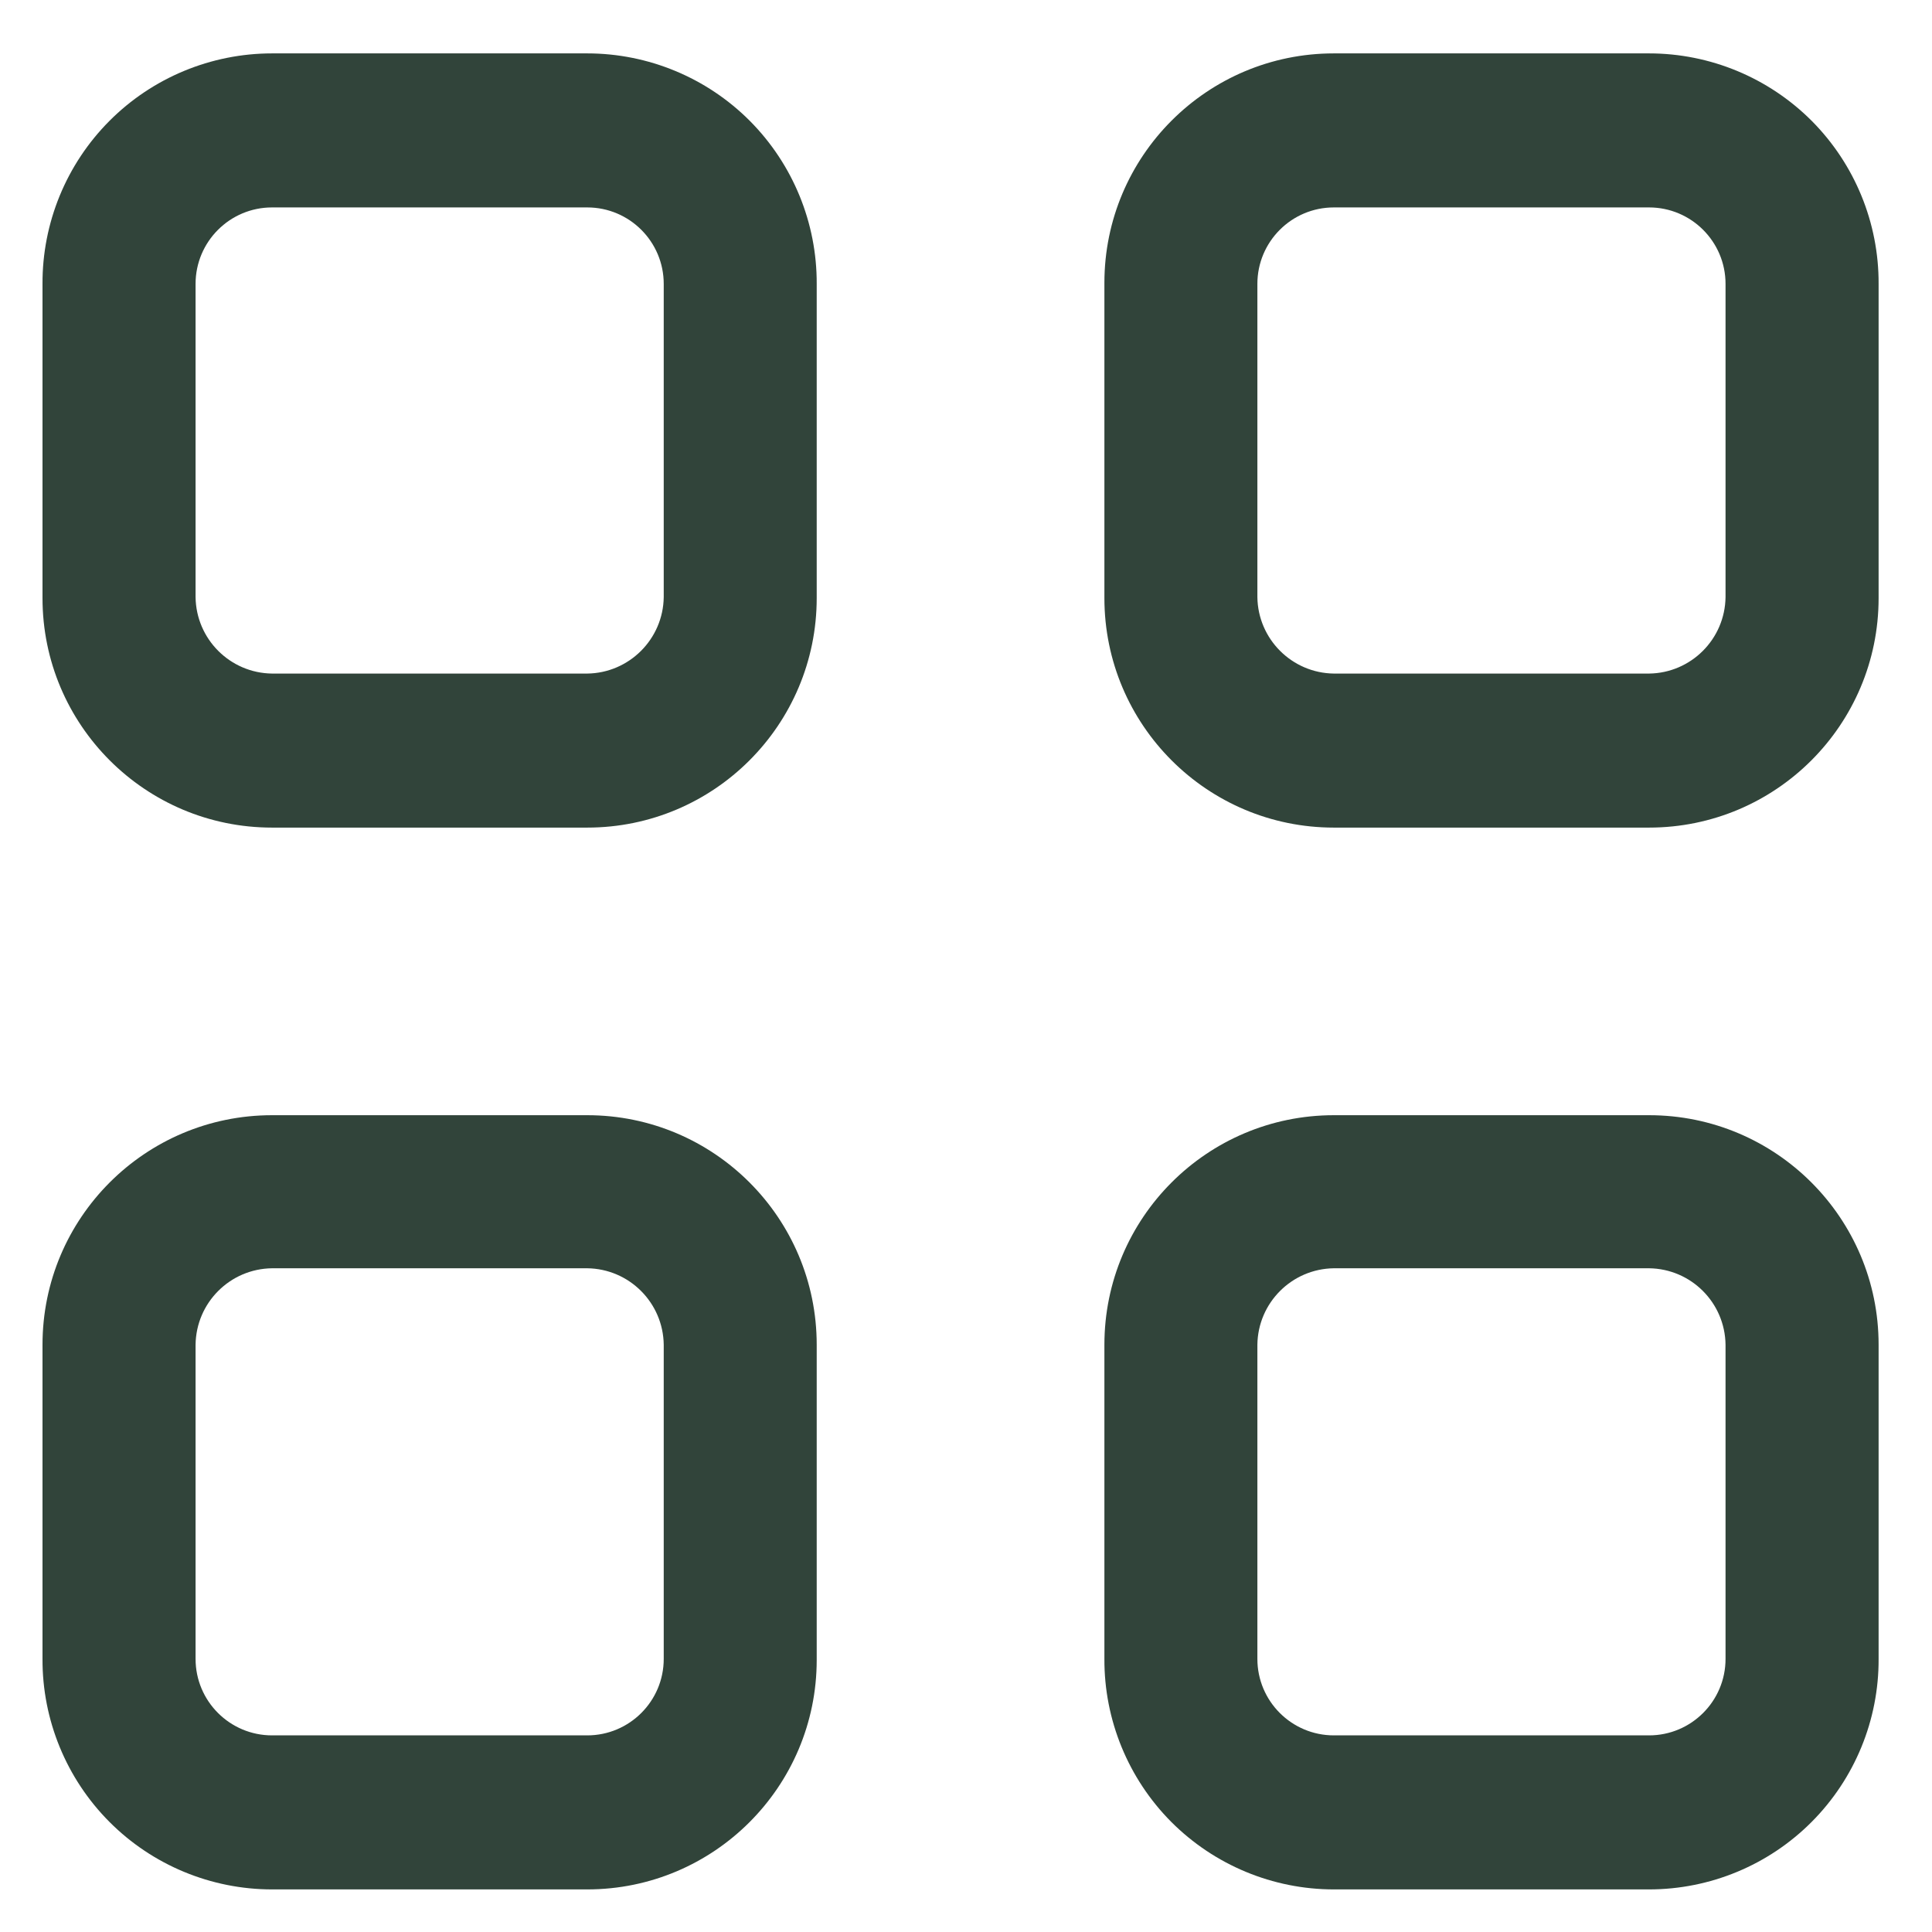 <svg width="22" height="22" viewBox="0 0 22 22" fill="none" xmlns="http://www.w3.org/2000/svg">
<path fill-rule="evenodd" clip-rule="evenodd" d="M3.098 0.608H6.687C7.382 0.608 8.049 0.885 8.539 1.377C9.029 1.87 9.303 2.538 9.3 3.233V6.81C9.3 8.254 8.13 9.424 6.687 9.424H3.098C1.654 9.424 0.484 8.254 0.484 6.81V3.233C0.481 2.538 0.755 1.87 1.246 1.377C1.736 0.885 2.403 0.608 3.098 0.608ZM6.687 7.67C7.165 7.664 7.552 7.277 7.558 6.799V3.233C7.558 2.752 7.168 2.362 6.687 2.362H3.098C2.617 2.362 2.227 2.752 2.227 3.233V6.799C2.233 7.277 2.619 7.664 3.098 7.67H6.687Z" fill="#31443A"/>
<path fill-rule="evenodd" clip-rule="evenodd" d="M15.189 0.608H18.778C19.474 0.608 20.14 0.885 20.631 1.377C21.121 1.87 21.395 2.538 21.392 3.233V6.81C21.392 8.254 20.222 9.424 18.778 9.424H15.189C13.746 9.424 12.576 8.254 12.576 6.81V3.221C12.576 1.778 13.746 0.608 15.189 0.608ZM18.778 7.67C19.257 7.664 19.643 7.277 19.649 6.799V3.233C19.649 2.752 19.259 2.362 18.778 2.362H15.189C14.708 2.362 14.318 2.752 14.318 3.233V6.799C14.324 7.277 14.711 7.664 15.189 7.67H18.778Z" fill="#31443A"/>
<path fill-rule="evenodd" clip-rule="evenodd" d="M3.098 12.699H6.687C8.13 12.699 9.3 13.869 9.3 15.313V18.902C9.3 20.345 8.13 21.515 6.687 21.515H3.098C2.403 21.515 1.736 21.238 1.246 20.746C0.755 20.253 0.481 19.585 0.484 18.89V15.313C0.484 13.869 1.654 12.699 3.098 12.699ZM6.687 19.761C7.168 19.761 7.558 19.371 7.558 18.89V15.313C7.552 14.834 7.165 14.448 6.687 14.442H3.098C2.619 14.448 2.233 14.834 2.227 15.313V18.89C2.227 19.371 2.617 19.761 3.098 19.761H6.687Z" fill="#31443A"/>
<path fill-rule="evenodd" clip-rule="evenodd" d="M15.189 12.699H18.778C20.222 12.699 21.392 13.869 21.392 15.313V18.89C21.395 19.585 21.121 20.253 20.63 20.746C20.14 21.238 19.474 21.515 18.778 21.515H15.189C14.494 21.515 13.828 21.238 13.337 20.746C12.847 20.253 12.573 19.585 12.576 18.89V15.313C12.576 13.869 13.746 12.699 15.189 12.699ZM18.778 19.761C19.259 19.761 19.649 19.371 19.649 18.89V15.313C19.643 14.834 19.257 14.448 18.778 14.442H15.189C14.711 14.448 14.324 14.834 14.318 15.313V18.89C14.318 19.371 14.708 19.761 15.189 19.761H18.778Z" fill="#31443A"/>
</svg>

